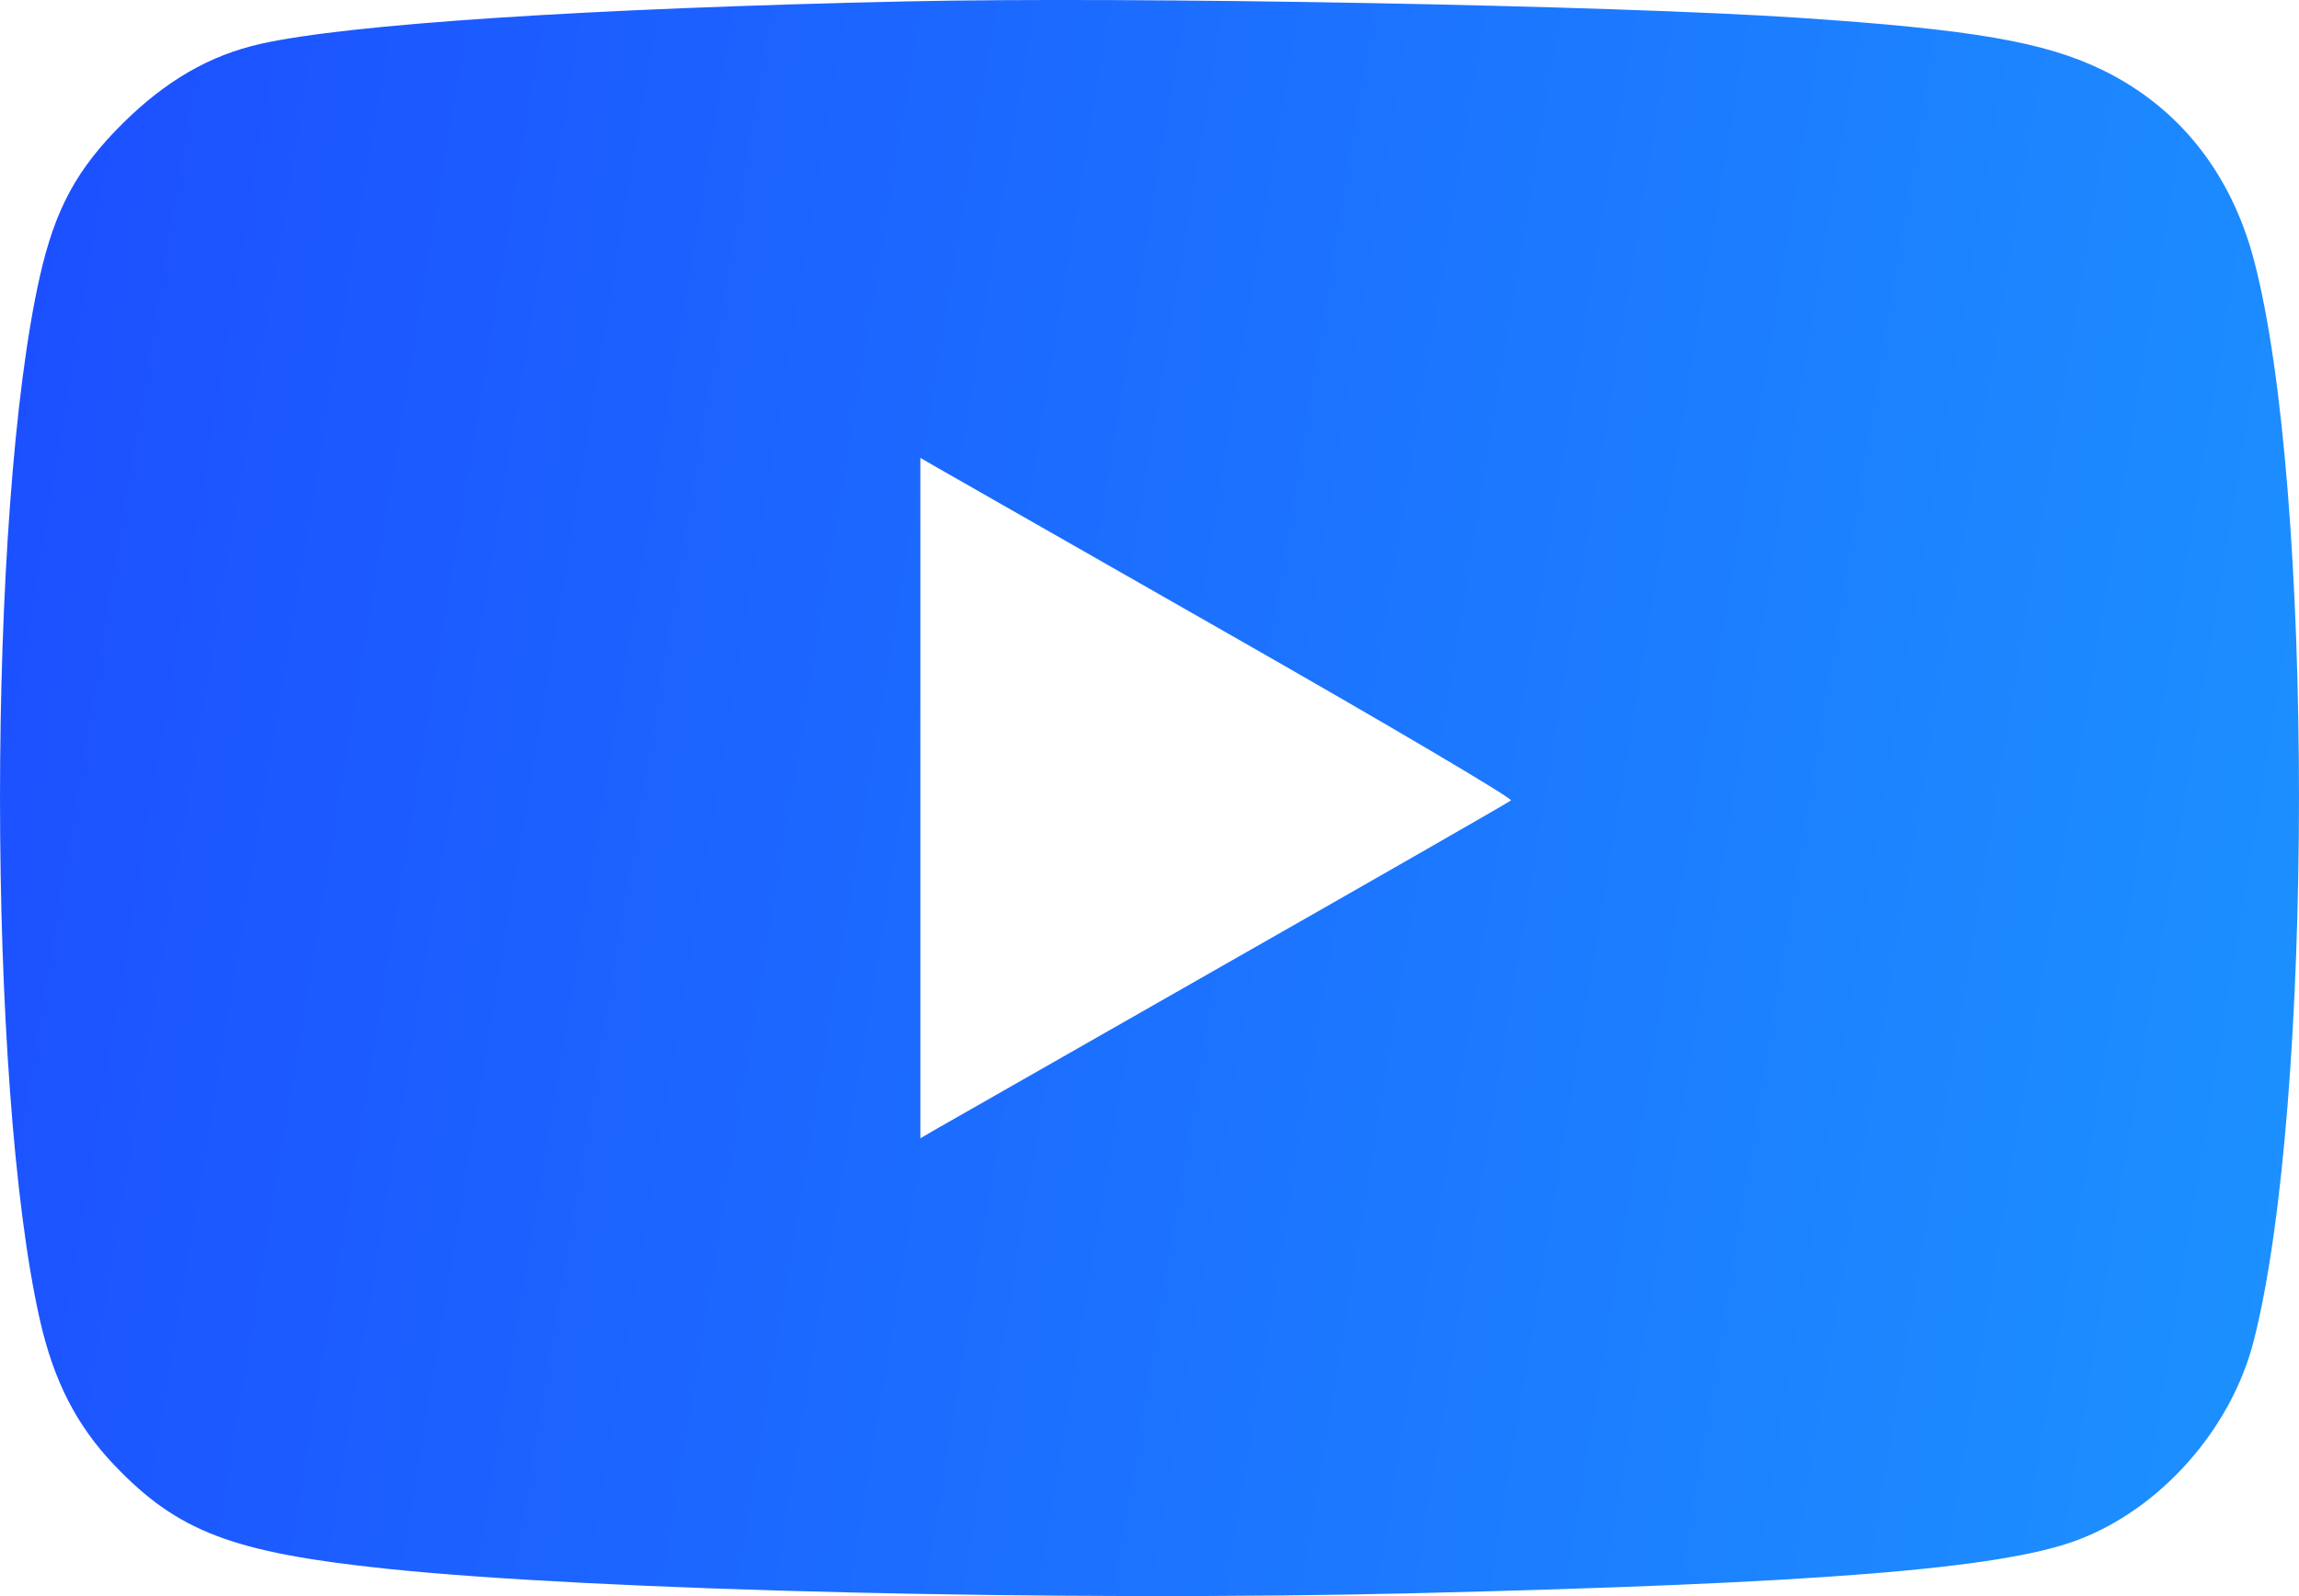 <svg width="36" height="25" viewBox="0 0 36 25" fill="none" xmlns="http://www.w3.org/2000/svg">
<path fill-rule="evenodd" clip-rule="evenodd" d="M14.187 0.022C9.192 0.131 5.453 0.378 4.081 0.687C3.283 0.867 2.596 1.264 1.917 1.938C1.203 2.647 0.864 3.272 0.625 4.325C-0.208 8.002 -0.208 16.999 0.625 20.676C0.842 21.631 1.198 22.326 1.788 22.946C2.783 23.991 3.641 24.318 6.05 24.571C9.311 24.914 16.632 25.088 22.137 24.955C28.439 24.803 31.314 24.574 32.513 24.129C33.823 23.644 34.935 22.393 35.29 21.006C36.235 17.315 36.237 7.628 35.293 4.068C34.932 2.705 34.116 1.68 32.93 1.1C32.021 0.656 30.883 0.46 28.174 0.279C25.217 0.082 17.729 -0.056 14.187 0.022ZM19.31 9.969C21.736 11.352 23.693 12.508 23.66 12.537C23.627 12.566 21.642 13.704 19.249 15.067C16.857 16.43 14.79 17.609 14.656 17.687L14.412 17.829V12.5V7.172L14.656 7.313C14.79 7.391 16.884 8.586 19.31 9.969Z" fill="url(#paint0_linear_79_8568)"/>
<defs>
<linearGradient id="paint0_linear_79_8568" x1="0" y1="0" x2="39.056" y2="6.426" gradientUnits="userSpaceOnUse">
<stop stop-color="#1C4EFF"/>
<stop offset="1" stop-color="#1C92FF"/>
</linearGradient>
</defs>
</svg>
